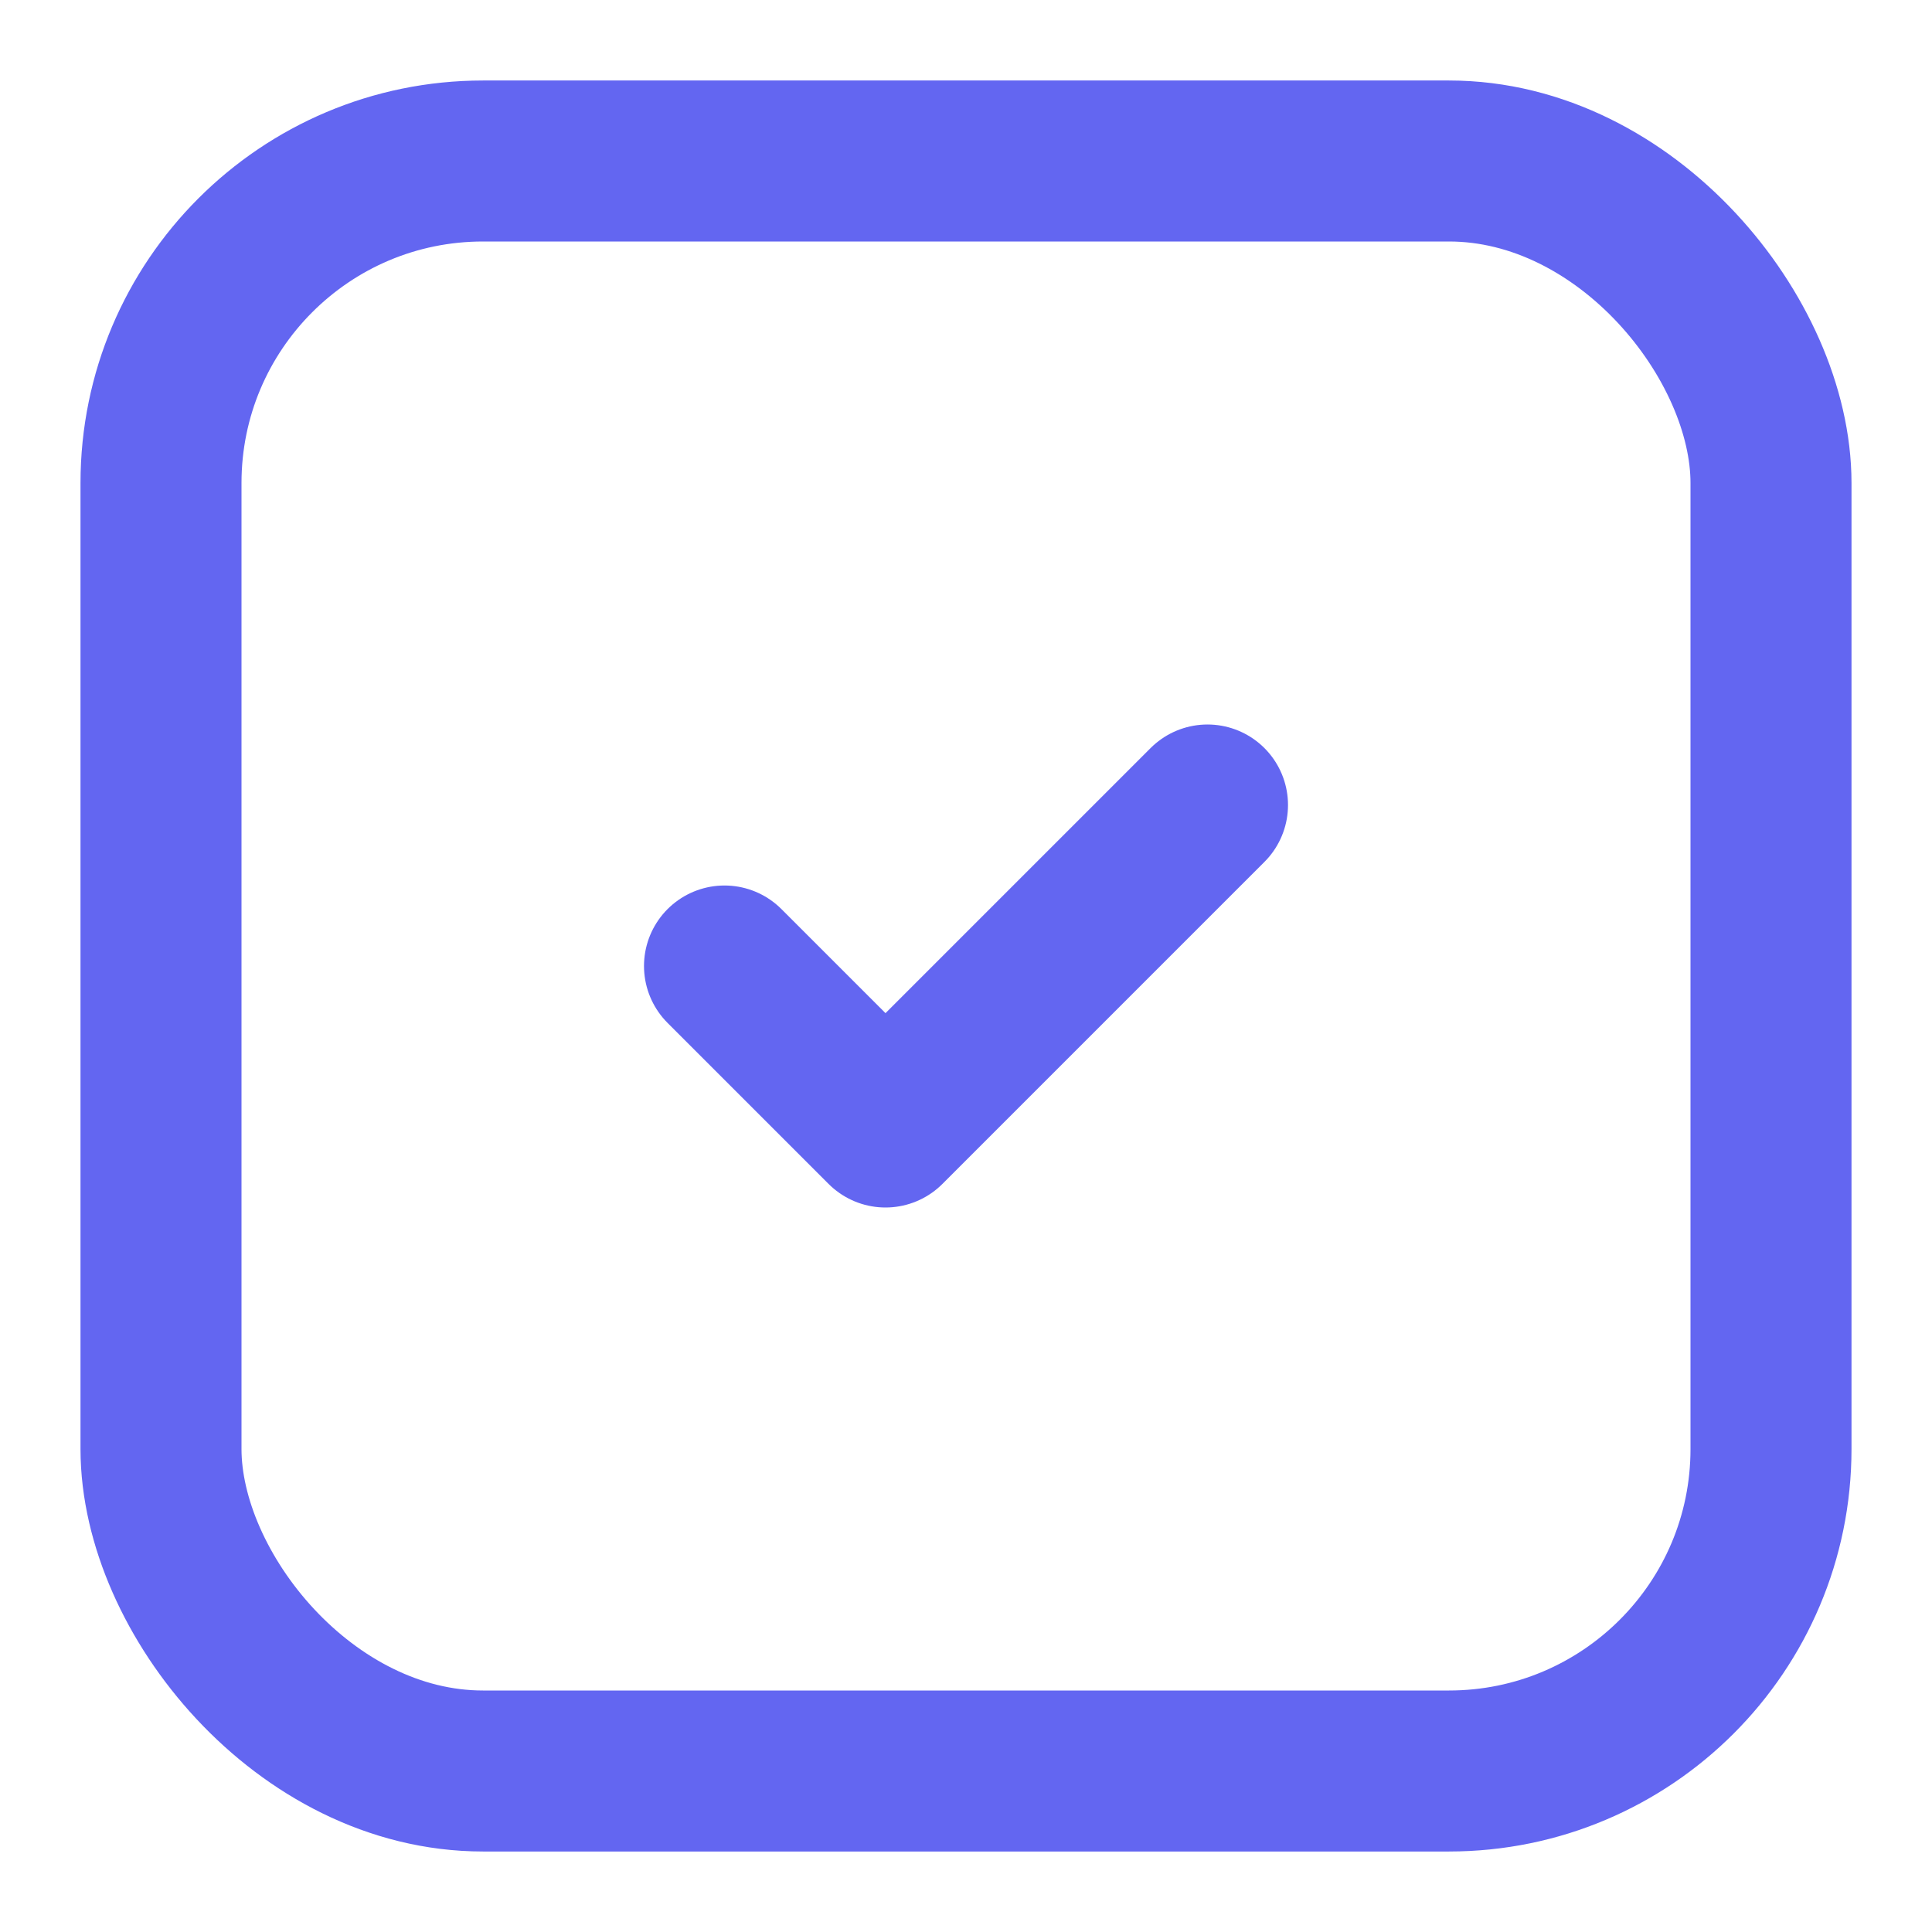 <svg xmlns="http://www.w3.org/2000/svg" width="512" height="512" viewBox="0 0 24 24" fill="none" stroke="#6366f1" stroke-width="2" stroke-linecap="round" stroke-linejoin="round">
  <rect width="20" height="20" x="2" y="2" rx="4" />
  <path d="m9 12 2 2 4-4" />
</svg> 